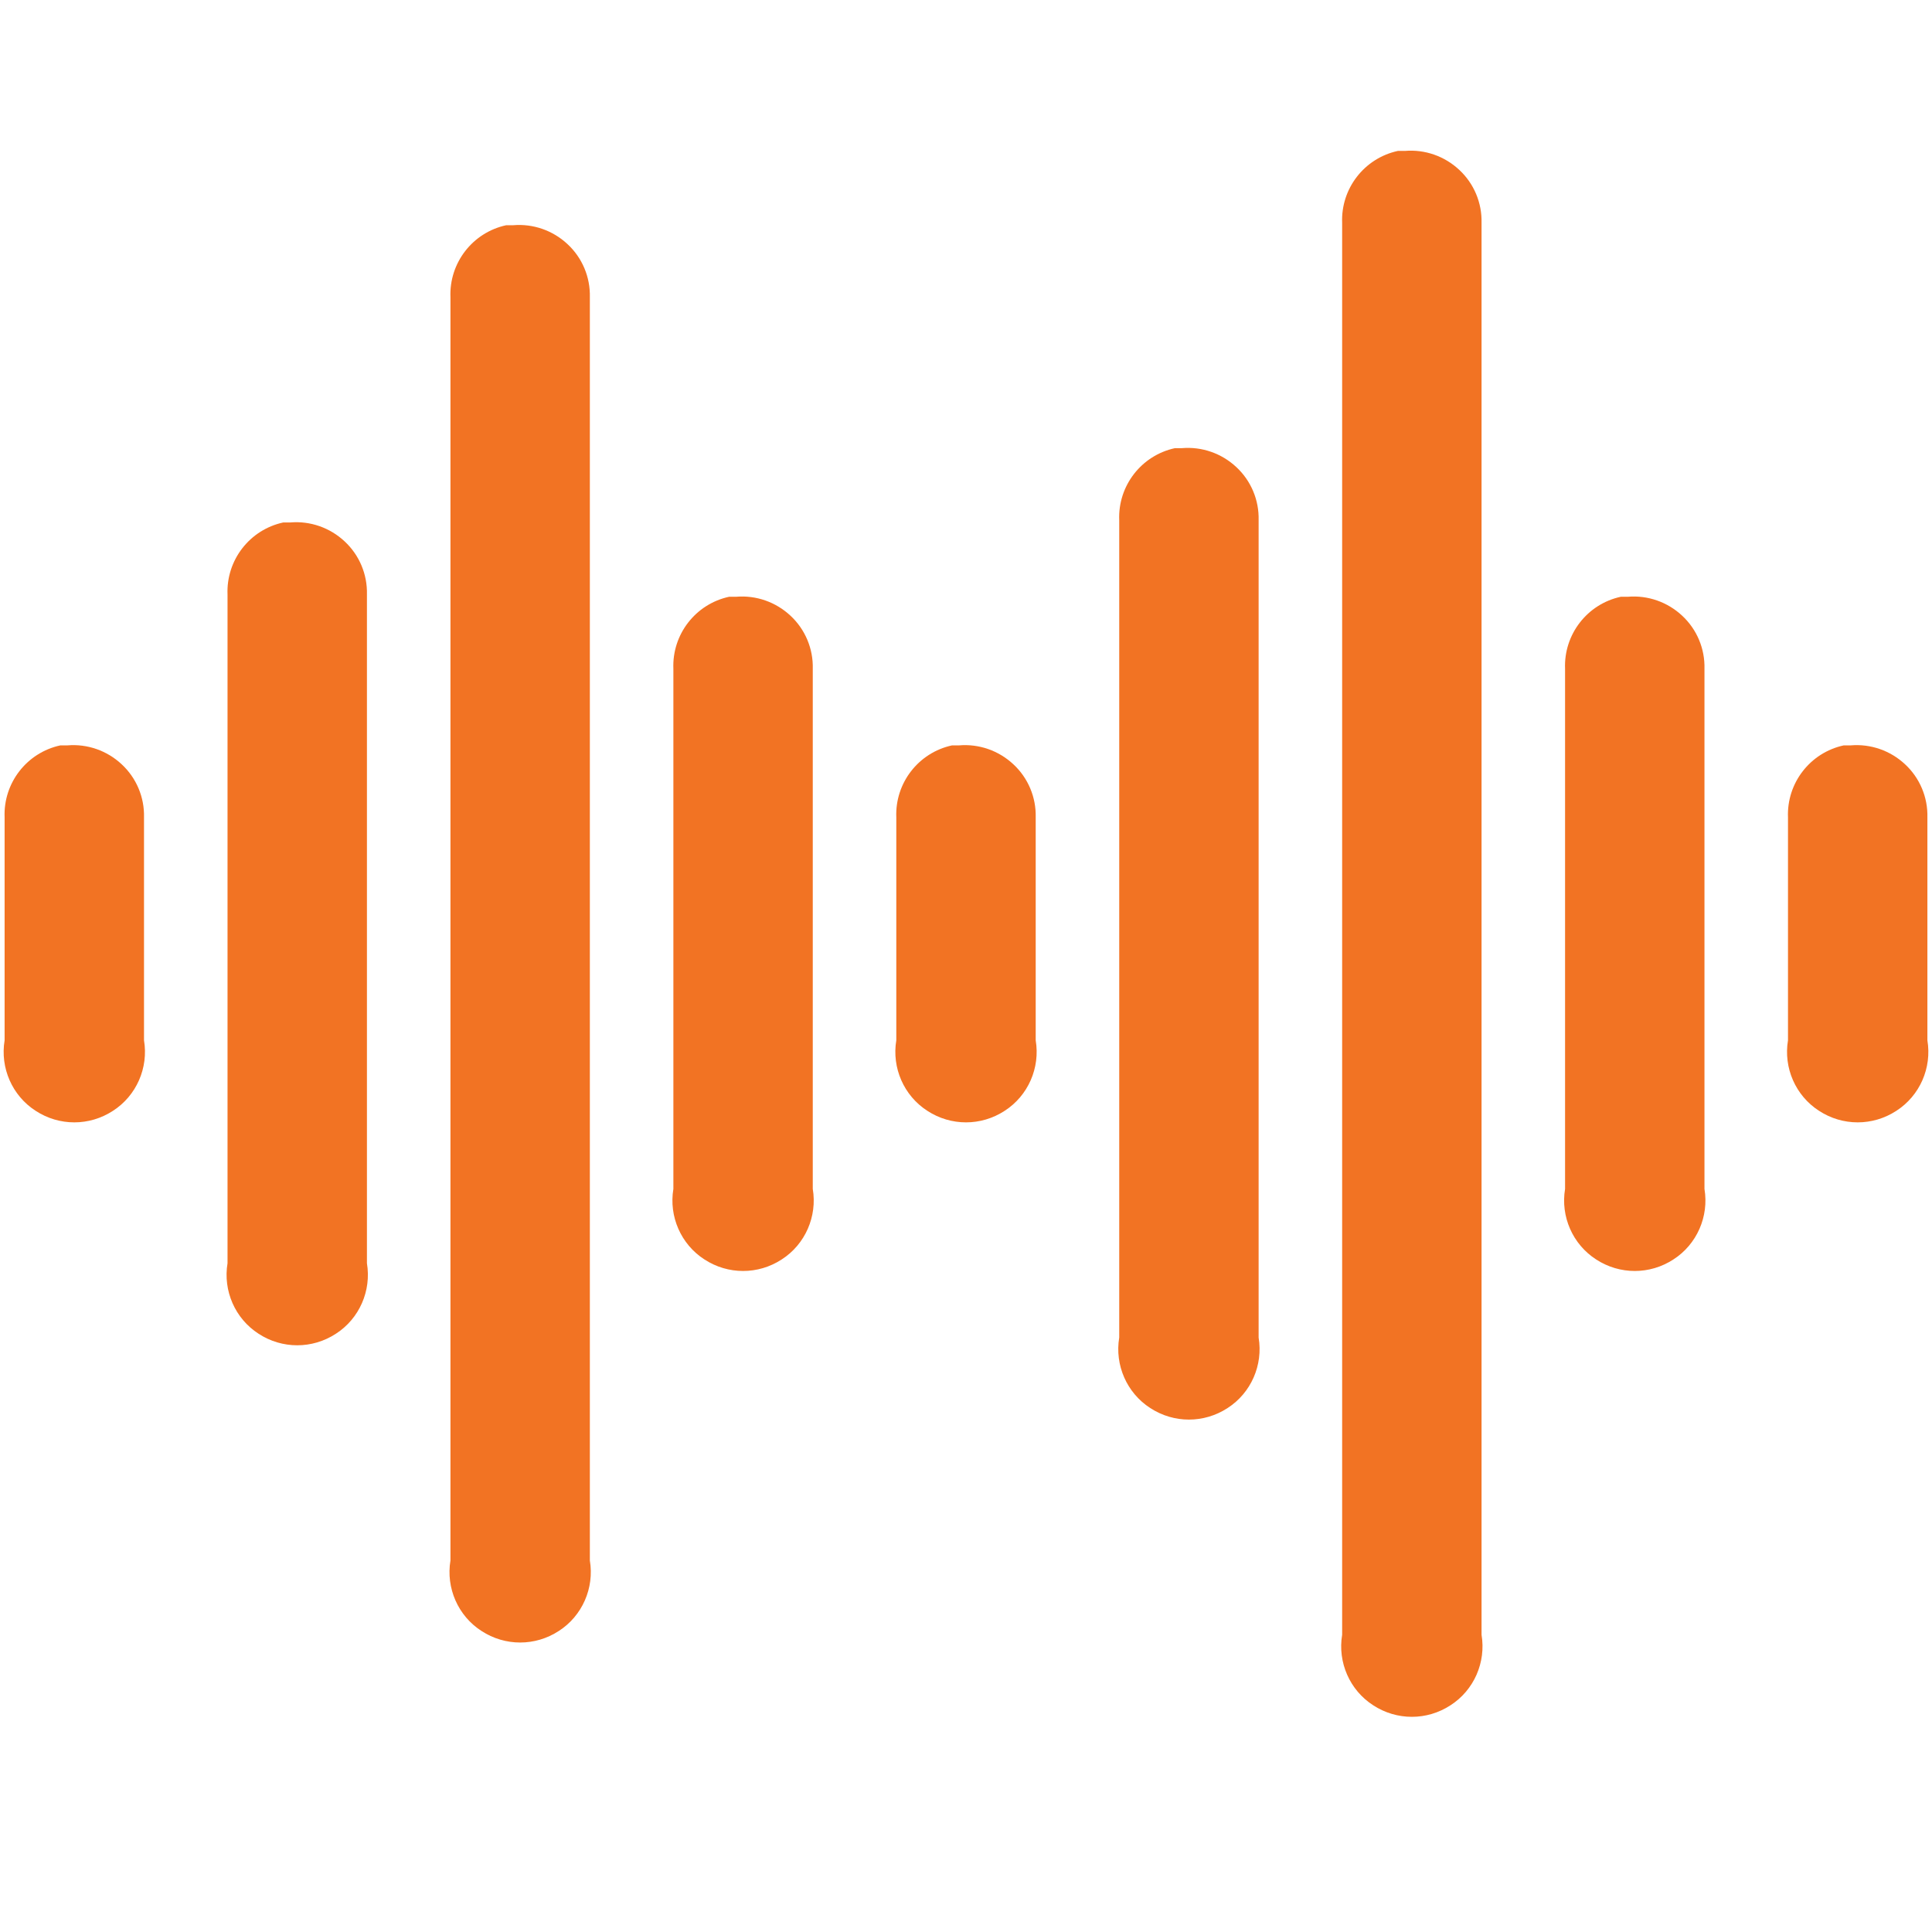 <svg xmlns="http://www.w3.org/2000/svg" xmlns:xlink="http://www.w3.org/1999/xlink" viewBox="0 0 26 26" fill="#F27323">
  <path d="M18.812 2.031C18.359 2.129 18.043 2.539 18.062 3L18.062 22C18 22.371 18.164 22.746 18.48 22.949C18.797 23.156 19.203 23.156 19.52 22.949C19.836 22.746 20 22.371 19.938 22L19.938 3C19.945 2.73 19.836 2.469 19.637 2.285C19.441 2.102 19.176 2.008 18.906 2.031C18.875 2.031 18.844 2.031 18.812 2.031 Z M 6.812 3.031C6.359 3.129 6.043 3.539 6.062 4L6.062 21C6 21.371 6.164 21.746 6.48 21.949C6.797 22.156 7.203 22.156 7.52 21.949C7.836 21.746 8 21.371 7.938 21L7.938 4C7.945 3.73 7.836 3.469 7.637 3.285C7.441 3.102 7.176 3.008 6.906 3.031C6.875 3.031 6.844 3.031 6.812 3.031 Z M 15.812 6.031C15.359 6.129 15.043 6.539 15.062 7L15.062 18C15 18.371 15.164 18.746 15.48 18.949C15.797 19.156 16.203 19.156 16.52 18.949C16.836 18.746 17 18.371 16.938 18L16.938 7C16.945 6.73 16.836 6.469 16.637 6.285C16.441 6.102 16.176 6.008 15.906 6.031C15.875 6.031 15.844 6.031 15.812 6.031 Z M 3.812 7.031C3.359 7.129 3.043 7.539 3.062 8L3.062 17C3 17.371 3.164 17.746 3.48 17.949C3.797 18.156 4.203 18.156 4.52 17.949C4.836 17.746 5 17.371 4.938 17L4.938 8C4.945 7.73 4.836 7.469 4.637 7.285C4.441 7.102 4.176 7.008 3.906 7.031C3.875 7.031 3.844 7.031 3.812 7.031 Z M 9.812 8.031C9.359 8.129 9.043 8.539 9.062 9L9.062 16C9 16.371 9.164 16.746 9.48 16.949C9.797 17.156 10.203 17.156 10.52 16.949C10.836 16.746 11 16.371 10.938 16L10.938 9C10.945 8.73 10.836 8.469 10.637 8.285C10.441 8.102 10.176 8.008 9.906 8.031C9.875 8.031 9.844 8.031 9.812 8.031 Z M 21.812 8.031C21.359 8.129 21.043 8.539 21.062 9L21.062 16C21 16.371 21.164 16.746 21.48 16.949C21.797 17.156 22.203 17.156 22.52 16.949C22.836 16.746 23 16.371 22.938 16L22.938 9C22.945 8.73 22.836 8.469 22.637 8.285C22.441 8.102 22.176 8.008 21.906 8.031C21.875 8.031 21.844 8.031 21.812 8.031 Z M 0.812 10.031C0.359 10.129 0.043 10.539 0.062 11L0.062 14C0 14.371 0.164 14.746 0.48 14.949C0.797 15.156 1.203 15.156 1.52 14.949C1.836 14.746 2 14.371 1.938 14L1.938 11C1.945 10.73 1.836 10.469 1.637 10.285C1.441 10.102 1.176 10.008 0.906 10.031C0.875 10.031 0.844 10.031 0.812 10.031 Z M 12.812 10.031C12.359 10.129 12.043 10.539 12.062 11L12.062 14C12 14.371 12.164 14.746 12.48 14.949C12.797 15.156 13.203 15.156 13.52 14.949C13.836 14.746 14 14.371 13.938 14L13.938 11C13.945 10.73 13.836 10.469 13.637 10.285C13.441 10.102 13.176 10.008 12.906 10.031C12.875 10.031 12.844 10.031 12.812 10.031 Z M 24.812 10.031C24.359 10.129 24.043 10.539 24.062 11L24.062 14C24 14.371 24.164 14.746 24.48 14.949C24.797 15.156 25.203 15.156 25.52 14.949C25.836 14.746 26 14.371 25.938 14L25.938 11C25.945 10.73 25.836 10.469 25.637 10.285C25.441 10.102 25.176 10.008 24.906 10.031C24.875 10.031 24.844 10.031 24.812 10.031Z" fill="#F27323" />
</svg>
